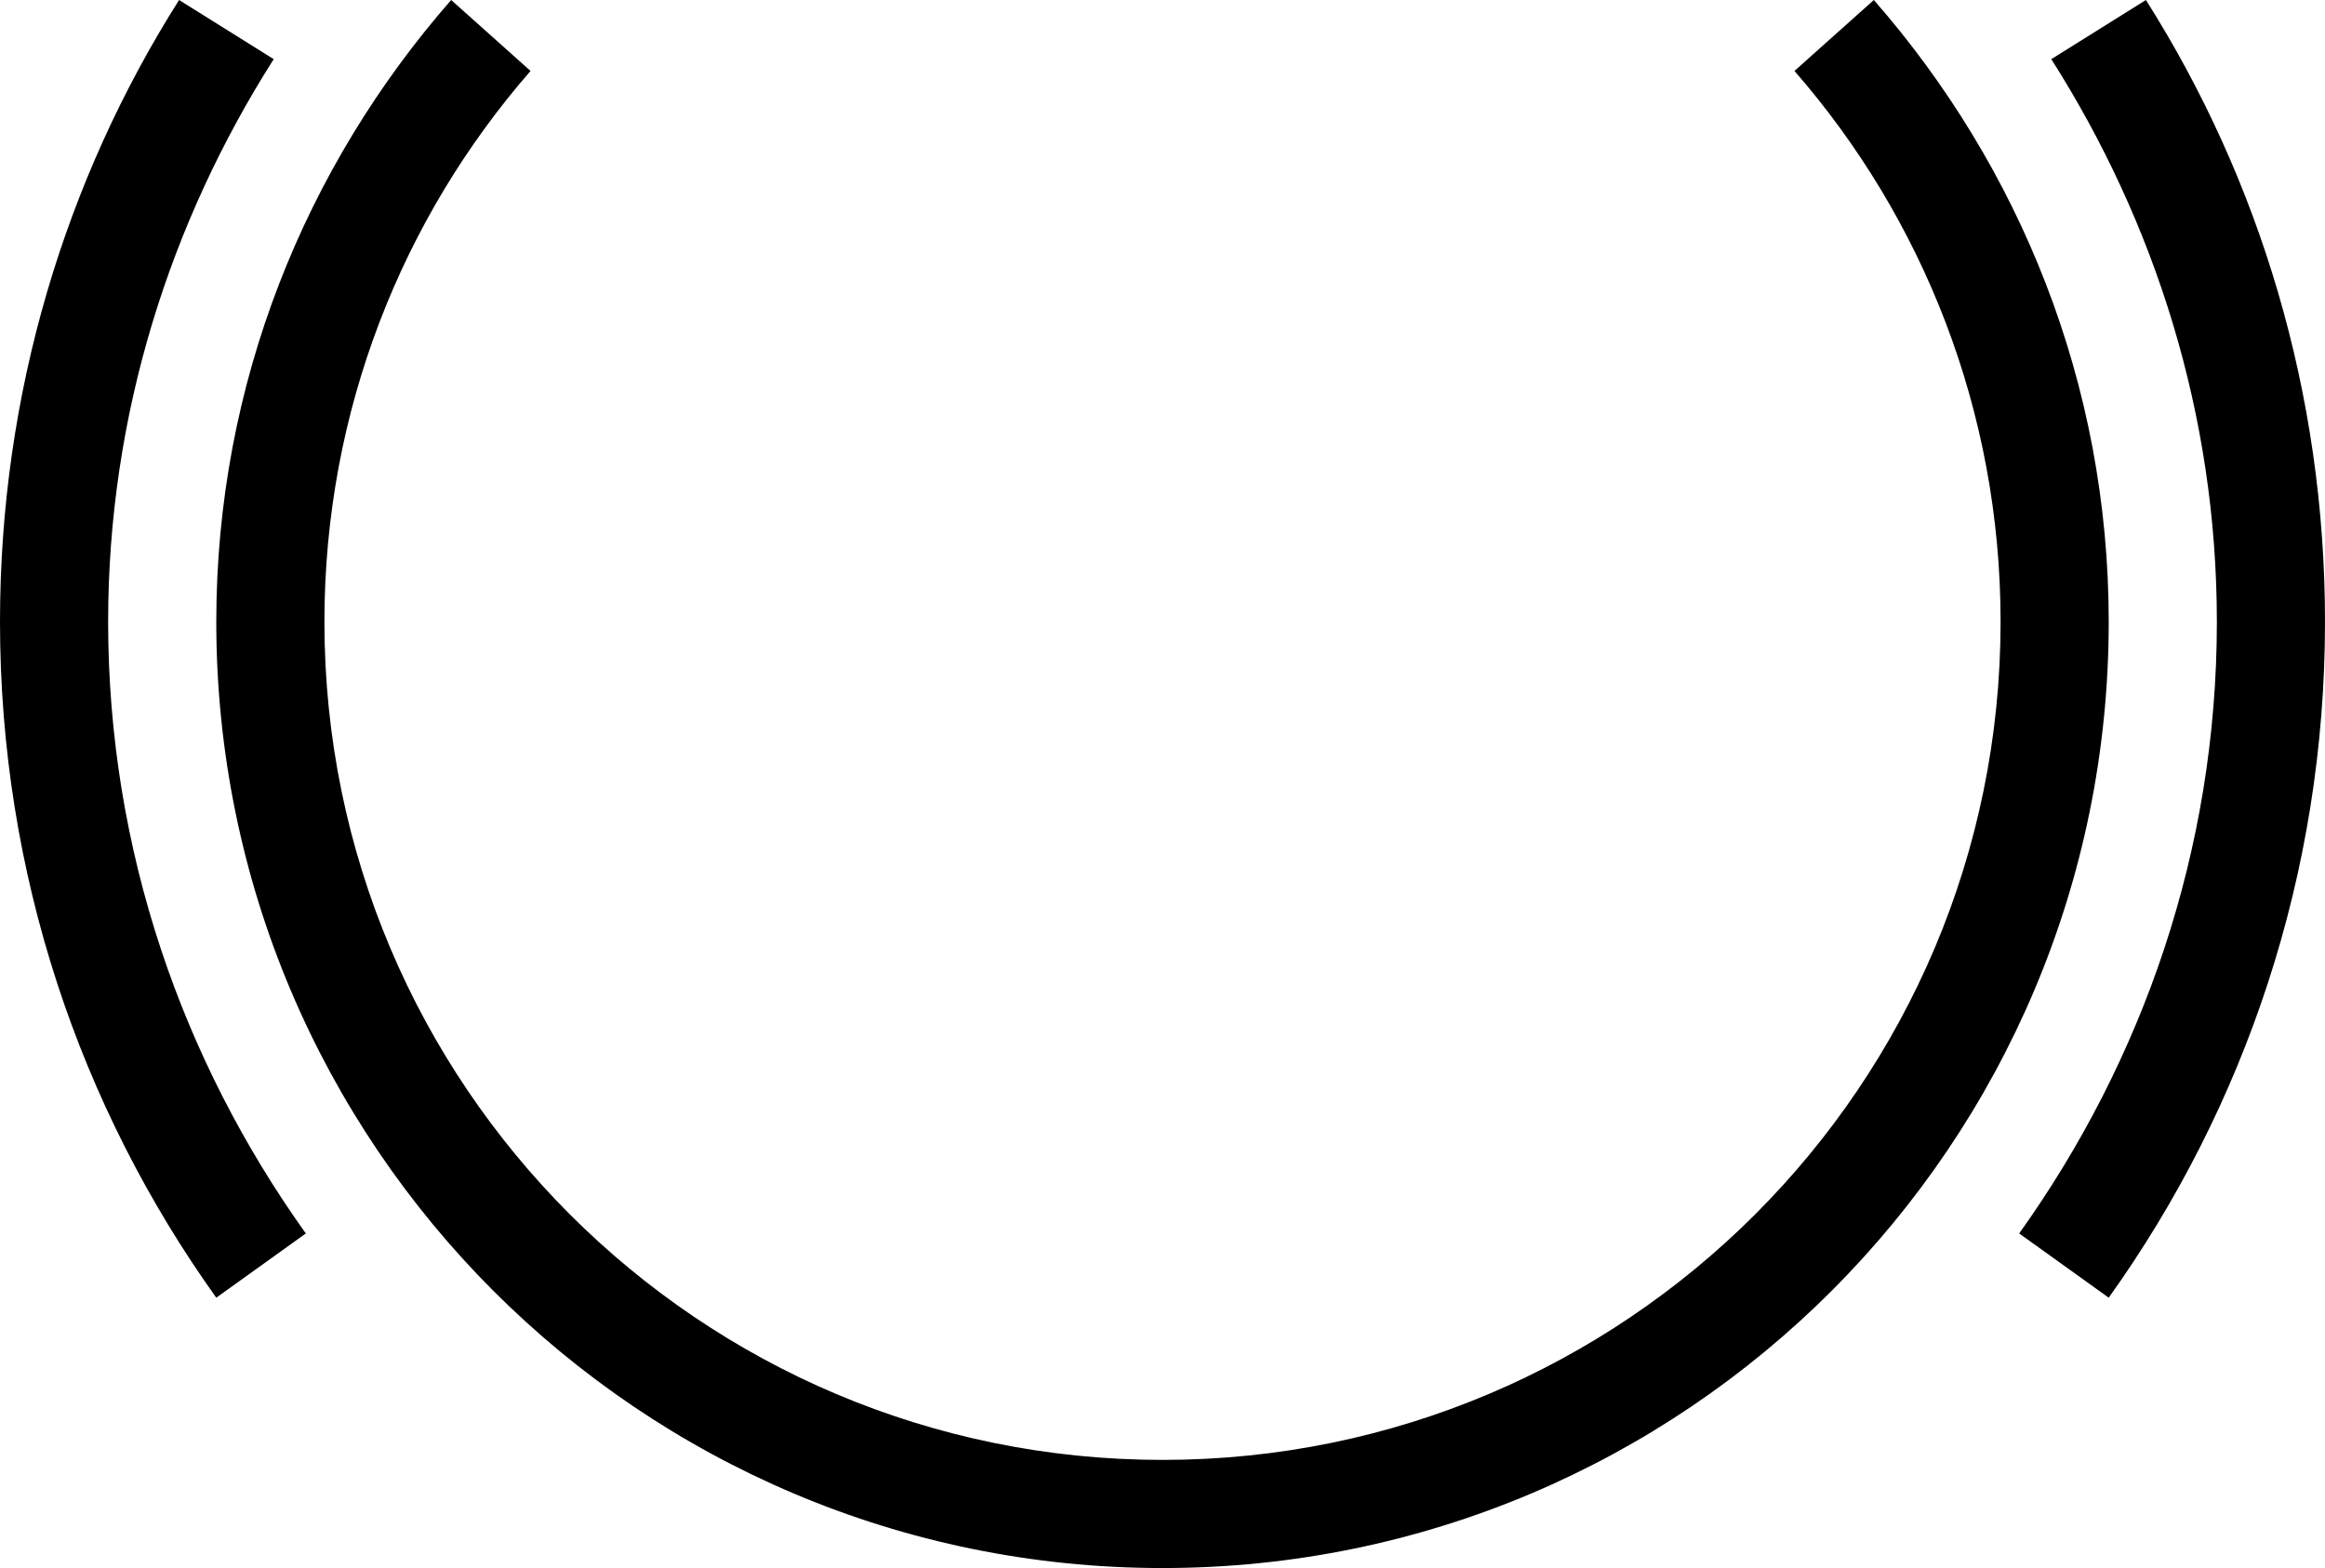 <?xml version="1.0" encoding="UTF-8" standalone="no"?>
<svg
   xmlns:dc="http://purl.org/dc/elements/1.1/"
   xmlns:cc="http://creativecommons.org/ns#"
   xmlns:rdf="http://www.w3.org/1999/02/22-rdf-syntax-ns#"
   xmlns:svg="http://www.w3.org/2000/svg"
   xmlns="http://www.w3.org/2000/svg"
   xmlns:sodipodi="http://sodipodi.sourceforge.net/DTD/sodipodi-0.dtd"
   xmlns:inkscape="http://www.inkscape.org/namespaces/inkscape"
   version="1.0"
   width="43"
   height="29"
   id="svg2"
   inkscape:version="0.47 r22583"
   sodipodi:docname="04-01-001-01-02-03.svg">
  <defs
     id="defs18">
    <inkscape:perspective
       sodipodi:type="inkscape:persp3d"
       inkscape:vp_x="0 : 14.5 : 1"
       inkscape:vp_y="0 : 1000 : 0"
       inkscape:vp_z="44 : 14.5 : 1"
       inkscape:persp3d-origin="22 : 9.6666667 : 1"
       id="perspective20" />
  </defs>
  <sodipodi:namedview
     pagecolor="#ffffff"
     bordercolor="#666666"
     borderopacity="1"
     objecttolerance="10"
     gridtolerance="10"
     guidetolerance="10"
     inkscape:pageopacity="0"
     inkscape:pageshadow="2"
     inkscape:window-width="1006"
     inkscape:window-height="788"
     id="namedview16"
     showgrid="true"
     inkscape:zoom="15.187536"
     inkscape:cx="22.190085"
     inkscape:cy="14.408792"
     inkscape:window-x="0"
     inkscape:window-y="0"
     inkscape:window-maximized="0"
     inkscape:current-layer="svg2">
    <inkscape:grid
       type="xygrid"
       id="grid2826"
       empspacing="5"
       visible="true"
       enabled="true"
       snapvisiblegridlinesonly="true" />
  </sodipodi:namedview>
  <path
     style="fill:#000000;fill-opacity:1;stroke:none"
     d="M 8.344 0 C 5.651 3.078 4 7.089 4 11.5 C 4 21.165 11.835 29 21.5 29 C 31.165 29 39 21.165 39 11.5 C 39 7.089 37.349 3.078 34.656 0 L 33.188 1.312 C 35.562 4.036 37 7.603 37 11.5 C 37 20.06 30.06 27 21.5 27 C 12.94 27 6 20.06 6 11.5 C 6 7.603 7.438 4.036 9.812 1.312 L 8.344 0 z "
     id="path2830" />
  <path
     style="fill:#000000;fill-opacity:1;stroke:none"
     d="M 3.312 0 C 1.208 3.324 0 7.276 0 11.5 C 0 16.161 1.48 20.478 4 24 L 5.656 22.812 C 3.374 19.619 2 15.724 2 11.5 C 2 7.666 3.147 4.107 5.062 1.094 L 3.312 0 z "
     id="path2835" />
  <path
     style="fill:#000000;fill-opacity:1;stroke:none"
     d="M 39.688 0 L 37.938 1.094 C 39.853 4.107 41 7.666 41 11.5 C 41 15.724 39.626 19.619 37.344 22.812 L 39 24 C 41.52 20.478 43 16.161 43 11.5 C 43 7.276 41.792 3.324 39.688 0 z "
     id="path2854" />
</svg>
